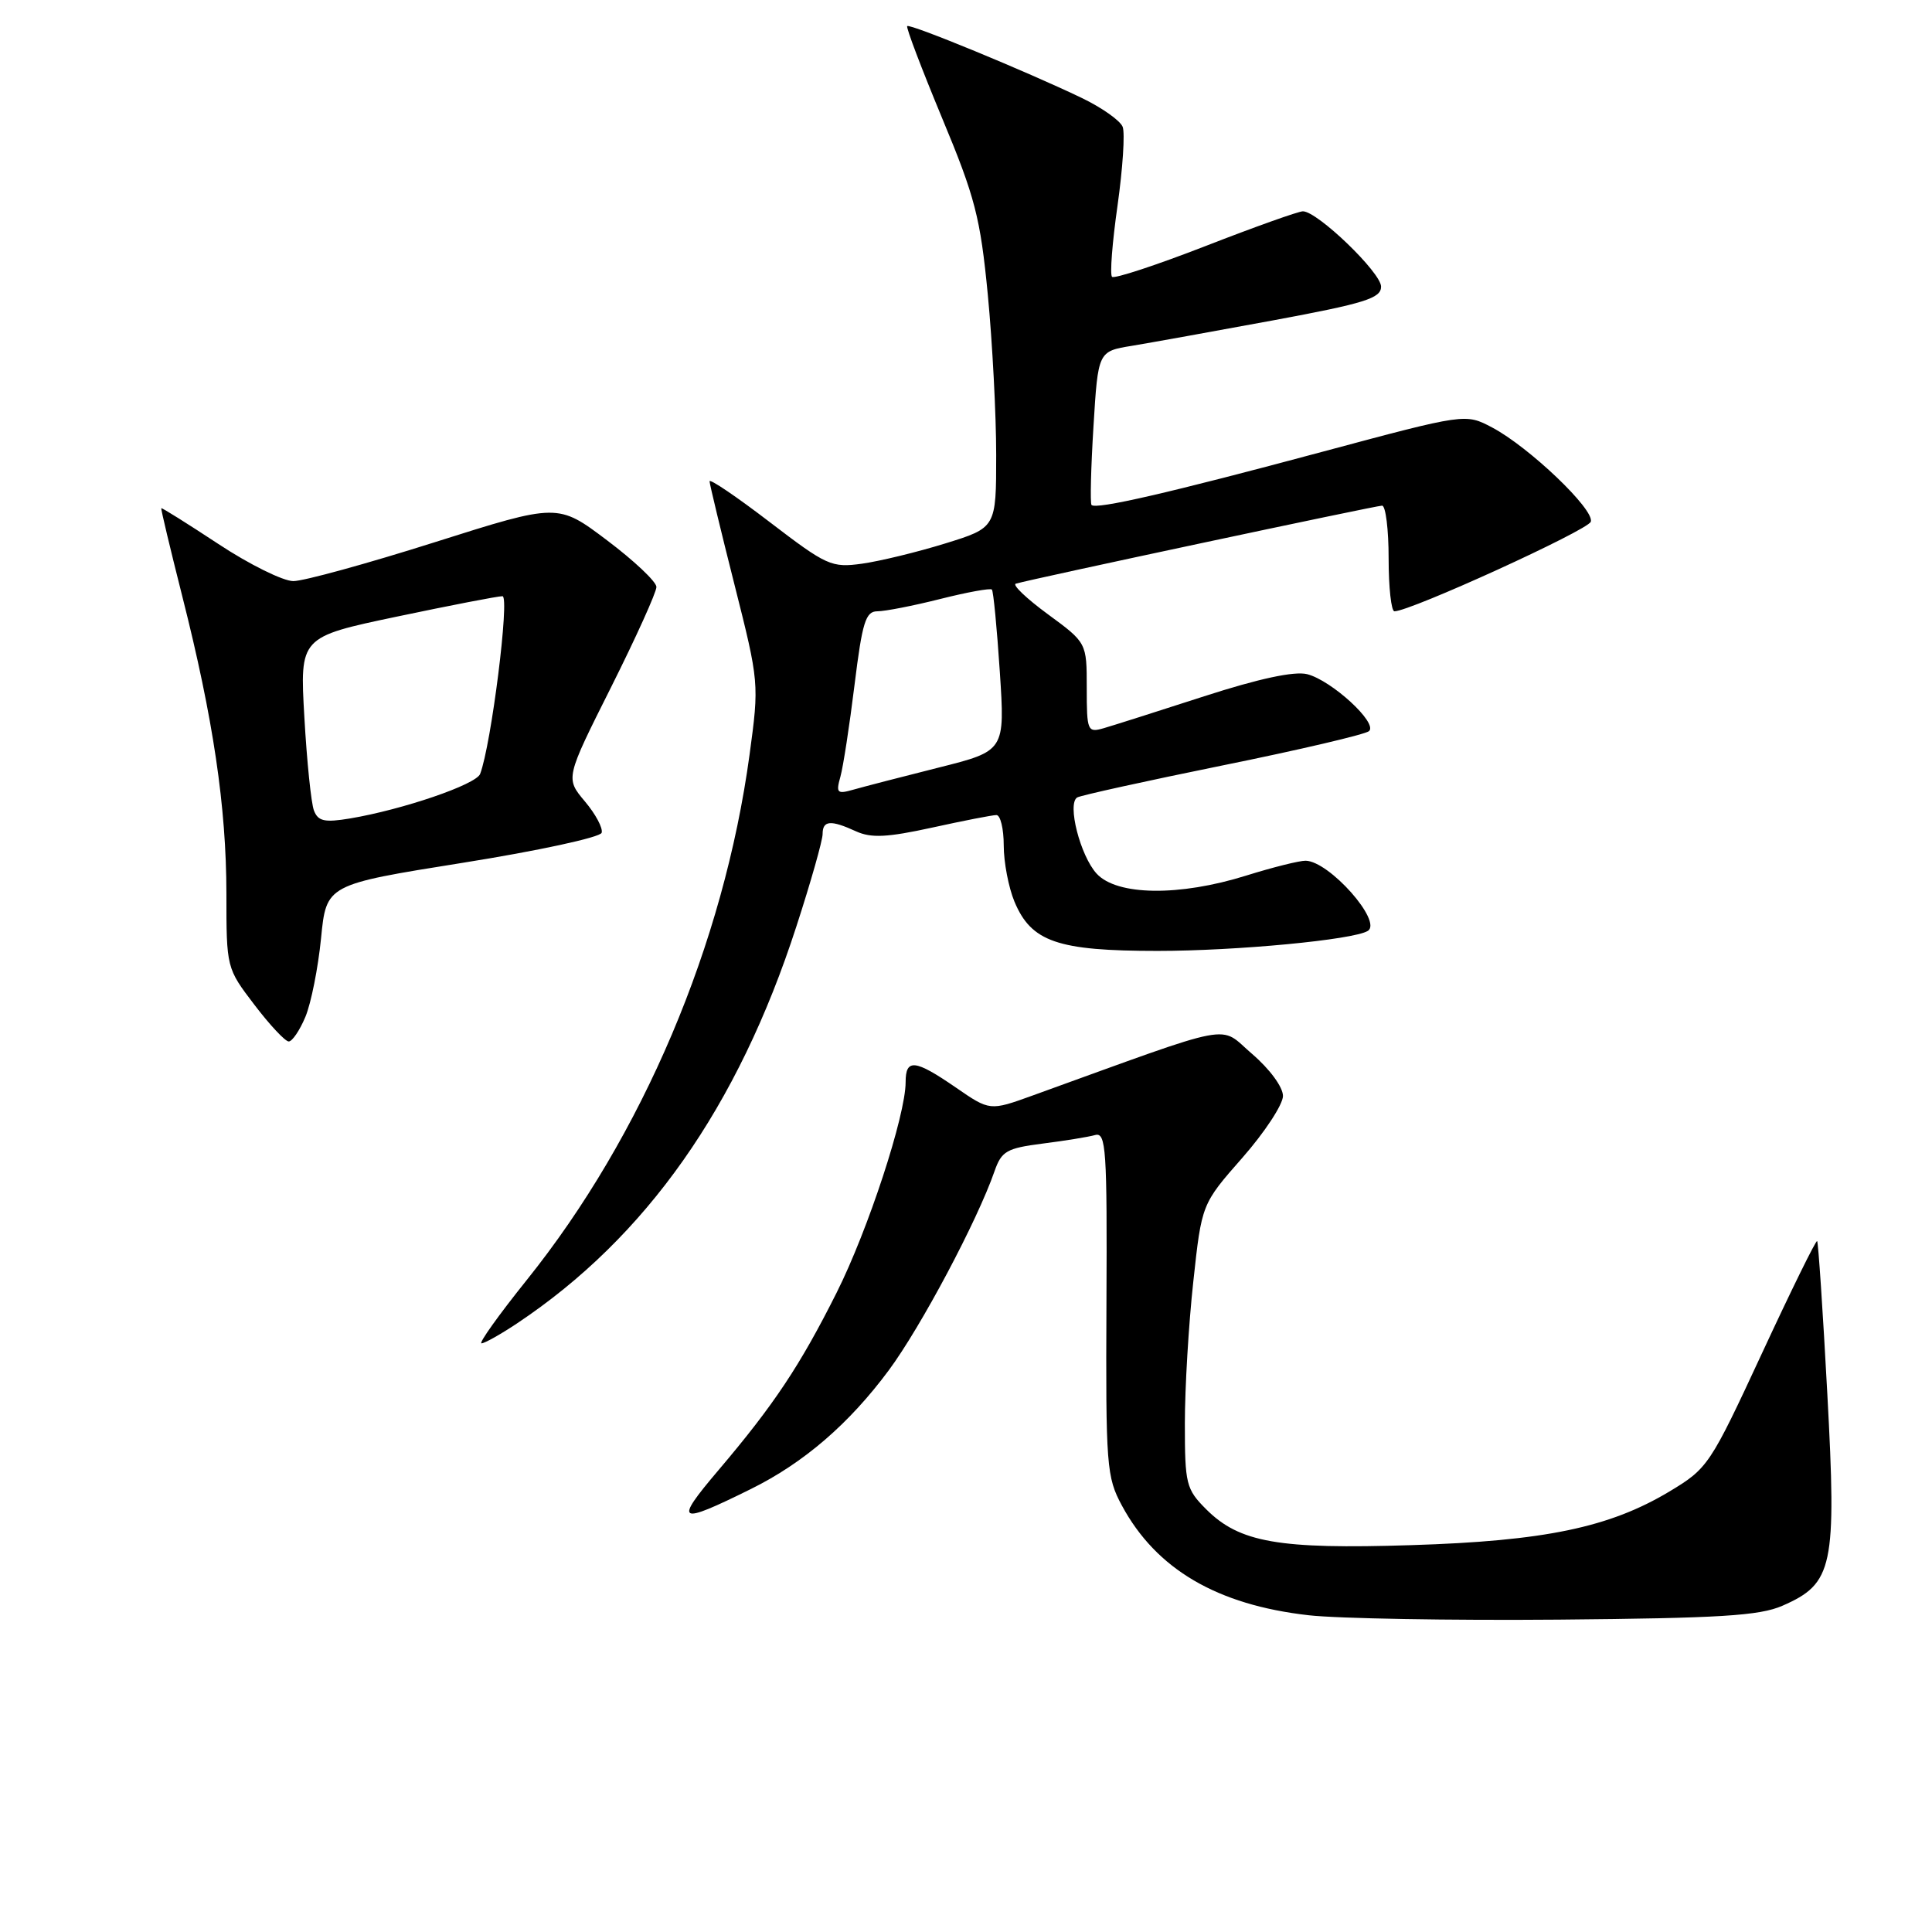 <?xml version="1.0" encoding="UTF-8" standalone="no"?>
<!DOCTYPE svg PUBLIC "-//W3C//DTD SVG 1.1//EN" "http://www.w3.org/Graphics/SVG/1.1/DTD/svg11.dtd" >
<svg xmlns="http://www.w3.org/2000/svg" xmlns:xlink="http://www.w3.org/1999/xlink" version="1.1" viewBox="0 0 256 256">
 <g >
 <path fill="currentColor"
d=" M 236.18 212.77 C 242.91 209.83 243.37 207.64 242.13 184.70 C 241.54 173.71 240.93 164.60 240.78 164.45 C 240.62 164.30 237.33 171.00 233.46 179.34 C 226.59 194.14 226.30 194.57 221.21 197.63 C 213.25 202.40 204.68 204.19 187.00 204.74 C 169.41 205.30 164.24 204.39 159.84 200.00 C 157.16 197.32 157.00 196.66 157.00 188.62 C 157.00 183.92 157.50 175.46 158.12 169.81 C 159.23 159.54 159.23 159.54 164.62 153.41 C 167.58 150.04 170.00 146.35 170.00 145.22 C 170.00 144.04 168.24 141.65 165.91 139.65 C 161.38 135.78 164.31 135.23 136.83 145.16 C 131.16 147.21 131.16 147.21 126.65 144.10 C 121.23 140.37 120.00 140.24 120.00 143.39 C 120.00 147.80 115.02 162.99 110.86 171.28 C 106.01 180.95 102.55 186.15 95.18 194.83 C 89.25 201.82 89.76 202.12 99.50 197.30 C 106.50 193.84 112.50 188.67 117.76 181.58 C 122.01 175.85 129.50 161.76 131.78 155.19 C 132.71 152.53 133.39 152.14 138.16 151.53 C 141.10 151.16 144.22 150.65 145.11 150.40 C 146.56 150.00 146.71 152.25 146.61 172.73 C 146.51 194.27 146.62 195.72 148.66 199.50 C 153.21 207.93 161.27 212.66 173.41 214.03 C 177.31 214.47 192.20 214.73 206.50 214.61 C 227.88 214.42 233.15 214.10 236.18 212.77 Z  M 68.52 175.35 C 85.62 163.95 97.78 146.68 105.52 122.77 C 107.44 116.87 109.00 111.35 109.00 110.52 C 109.00 108.70 110.06 108.61 113.44 110.16 C 115.44 111.07 117.58 110.96 123.52 109.66 C 127.66 108.75 131.49 108.00 132.03 108.00 C 132.56 108.00 133.00 109.81 133.00 112.03 C 133.00 114.25 133.64 117.59 134.42 119.47 C 136.65 124.80 140.12 126.00 153.38 126.00 C 163.83 126.00 179.34 124.53 181.24 123.35 C 183.23 122.12 176.13 114.10 173.00 114.05 C 172.18 114.04 168.65 114.92 165.16 116.01 C 156.26 118.80 147.98 118.69 145.30 115.75 C 143.14 113.38 141.38 106.50 142.73 105.67 C 143.16 105.40 151.84 103.49 162.01 101.42 C 172.18 99.36 180.91 97.31 181.40 96.88 C 182.62 95.82 176.44 90.15 173.20 89.33 C 171.51 88.91 166.83 89.91 159.56 92.26 C 153.48 94.23 147.49 96.13 146.25 96.49 C 144.10 97.11 144.00 96.88 144.00 91.15 C 144.00 85.17 144.00 85.17 138.85 81.39 C 136.01 79.31 134.10 77.48 134.60 77.34 C 136.68 76.72 182.33 67.00 183.13 67.00 C 183.61 67.00 184.00 70.15 184.00 74.00 C 184.00 77.85 184.35 81.00 184.77 81.00 C 186.88 81.00 210.41 70.26 210.79 69.13 C 211.32 67.54 202.61 59.23 197.71 56.64 C 194.18 54.78 194.18 54.78 175.34 59.83 C 154.91 65.32 145.19 67.55 144.63 66.91 C 144.44 66.68 144.55 62.01 144.89 56.52 C 145.50 46.55 145.50 46.55 150.00 45.82 C 152.47 45.41 160.91 43.89 168.75 42.44 C 180.87 40.19 183.00 39.52 183.00 37.98 C 183.00 36.12 174.57 28.00 172.64 28.00 C 172.05 28.00 166.24 30.07 159.72 32.61 C 153.21 35.14 147.64 36.97 147.35 36.68 C 147.05 36.39 147.38 32.14 148.08 27.23 C 148.77 22.33 149.08 17.64 148.76 16.81 C 148.44 15.98 146.00 14.26 143.34 12.98 C 136.01 9.46 120.57 3.10 120.21 3.46 C 120.03 3.63 122.12 9.11 124.83 15.64 C 129.21 26.14 129.90 28.82 130.89 39.05 C 131.50 45.41 132.00 54.95 132.00 60.26 C 132.00 69.92 132.00 69.92 125.25 72.01 C 121.54 73.16 116.58 74.36 114.23 74.69 C 110.18 75.25 109.55 74.96 101.98 69.17 C 97.59 65.81 94.01 63.38 94.02 63.78 C 94.04 64.18 95.52 70.35 97.33 77.50 C 100.59 90.41 100.60 90.57 99.32 100.00 C 95.90 125.12 85.15 150.48 69.78 169.63 C 66.09 174.23 63.40 178.00 63.80 178.00 C 64.21 178.00 66.33 176.81 68.52 175.35 Z  M 40.47 134.73 C 41.22 132.93 42.15 128.26 42.54 124.33 C 43.24 117.21 43.24 117.21 61.29 114.33 C 71.22 112.75 79.51 110.96 79.72 110.35 C 79.92 109.75 78.92 107.87 77.50 106.19 C 74.92 103.12 74.92 103.12 80.96 91.08 C 84.28 84.45 86.99 78.46 86.98 77.77 C 86.96 77.07 84.02 74.29 80.43 71.59 C 73.92 66.68 73.92 66.68 57.63 71.84 C 48.67 74.68 40.23 77.00 38.87 77.00 C 37.51 77.00 33.04 74.79 28.95 72.09 C 24.85 69.39 21.44 67.25 21.37 67.34 C 21.30 67.43 22.55 72.67 24.15 79.00 C 28.25 95.17 29.99 106.91 30.00 118.39 C 30.00 128.26 30.01 128.29 33.71 133.14 C 35.74 135.81 37.79 138.00 38.26 138.00 C 38.72 138.00 39.72 136.53 40.47 134.73 Z  M 111.36 102.91 C 111.73 101.58 112.57 96.11 113.23 90.75 C 114.26 82.42 114.70 81.00 116.26 81.00 C 117.27 81.00 121.01 80.27 124.58 79.37 C 128.15 78.47 131.23 77.91 131.43 78.12 C 131.63 78.33 132.10 83.22 132.48 89.00 C 133.17 99.50 133.17 99.50 124.33 101.72 C 119.48 102.94 114.42 104.25 113.09 104.63 C 110.92 105.25 110.75 105.08 111.36 102.91 Z  M 41.60 107.40 C 41.23 106.44 40.66 100.88 40.33 95.04 C 39.72 84.41 39.72 84.41 52.61 81.70 C 59.70 80.21 65.99 78.99 66.58 79.00 C 67.57 79.00 65.09 98.72 63.62 102.55 C 63.08 103.96 53.35 107.28 46.38 108.45 C 43.00 109.01 42.15 108.82 41.60 107.40 Z "/>
</g>
</svg>